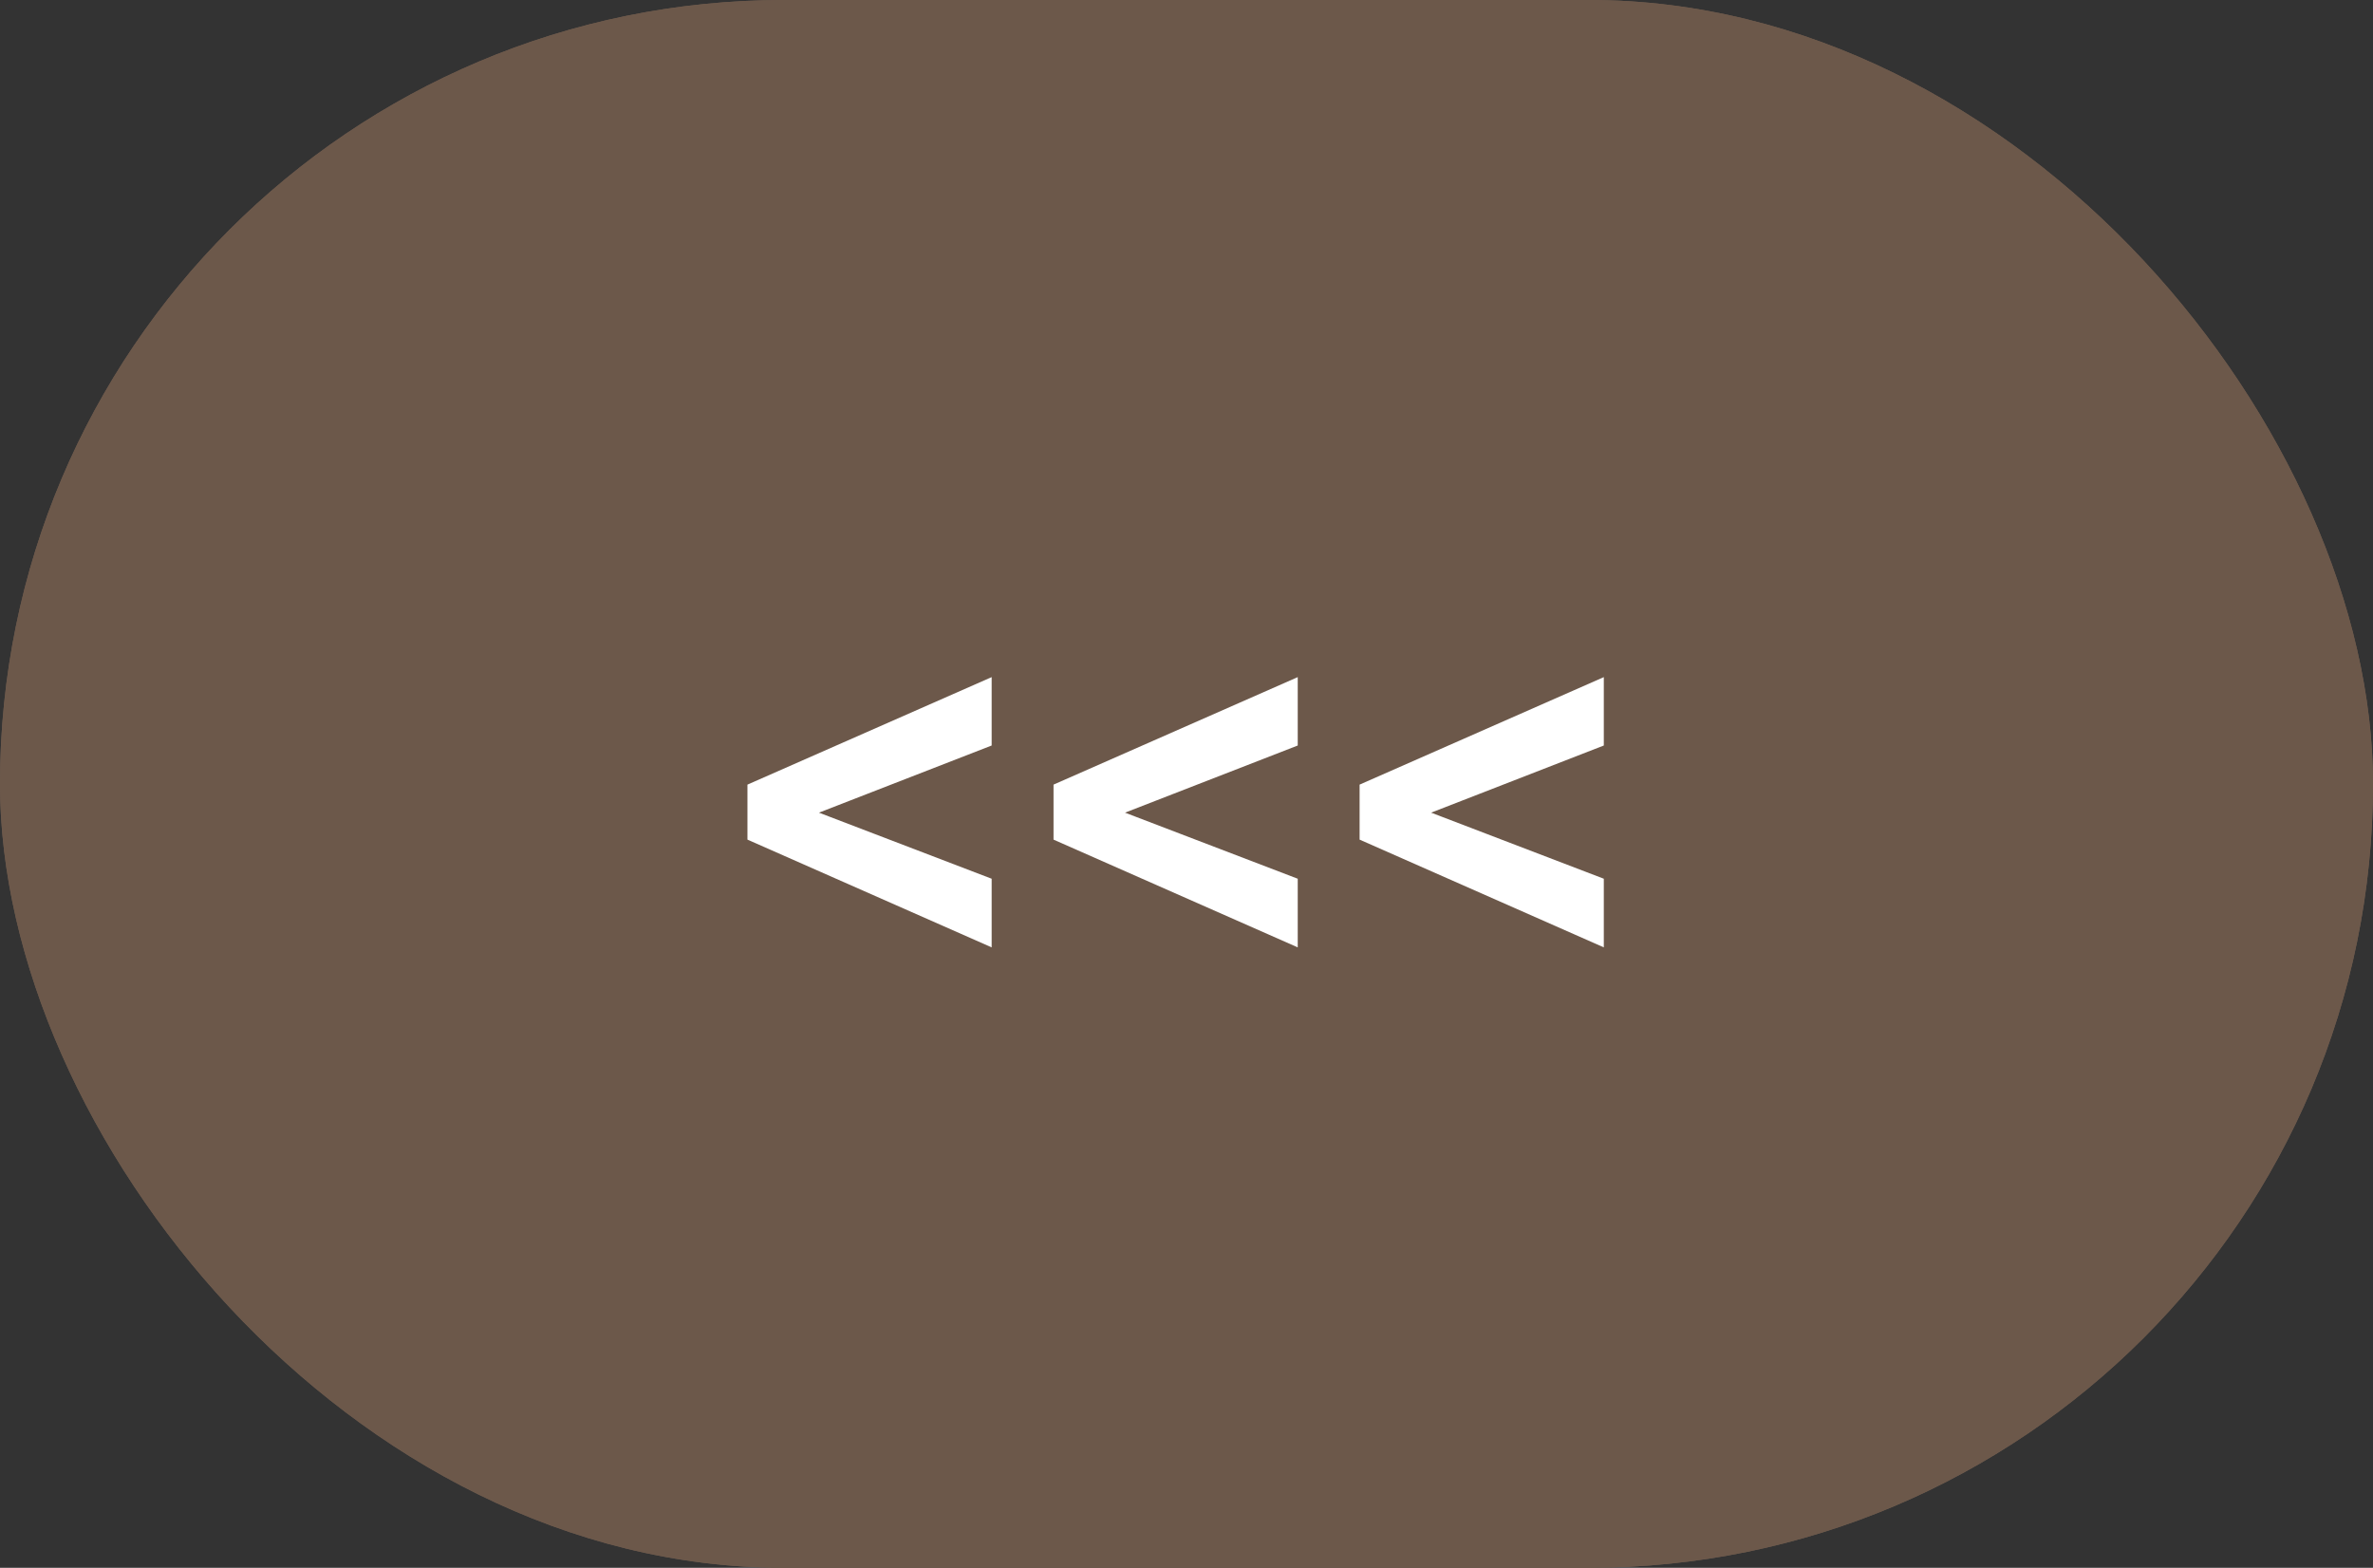 <svg width="56" height="37" viewBox="0 0 56 37" fill="none" xmlns="http://www.w3.org/2000/svg">
<rect x="0" y="0" width="56" height="37" fill="#333333" stroke="none"/>
<g clip-path="url(#clip0_6_145)">
<rect width="56" height="37" rx="18.5" fill="url(#paint0_linear_6_145)"/>
<rect width="56" height="37" fill="#6C584A"/>
<path d="M18.883 19.009L23.402 20.738V22.358L17.639 19.815V18.742L18.883 19.009ZM23.402 17.594L18.883 19.351L17.639 19.59V18.517L23.402 15.98V17.594ZM26.106 19.009L30.625 20.738V22.358L24.862 19.815V18.742L26.106 19.009ZM30.625 17.594L26.106 19.351L24.862 19.59V18.517L30.625 15.98V17.594ZM33.33 19.009L37.848 20.738V22.358L32.085 19.815V18.742L33.33 19.009ZM37.848 17.594L33.33 19.351L32.085 19.59V18.517L37.848 15.98V17.594Z" fill="white"/>
</g>
<defs>
<linearGradient id="paint0_linear_6_145" x1="28" y1="0" x2="28" y2="37" gradientUnits="userSpaceOnUse">
<stop offset="1" stop-color="#6E5B4F"/>
</linearGradient>
<clipPath id="clip0_6_145">
<rect width="56" height="37" rx="18.5" fill="white"/>
</clipPath>
</defs>
</svg>
